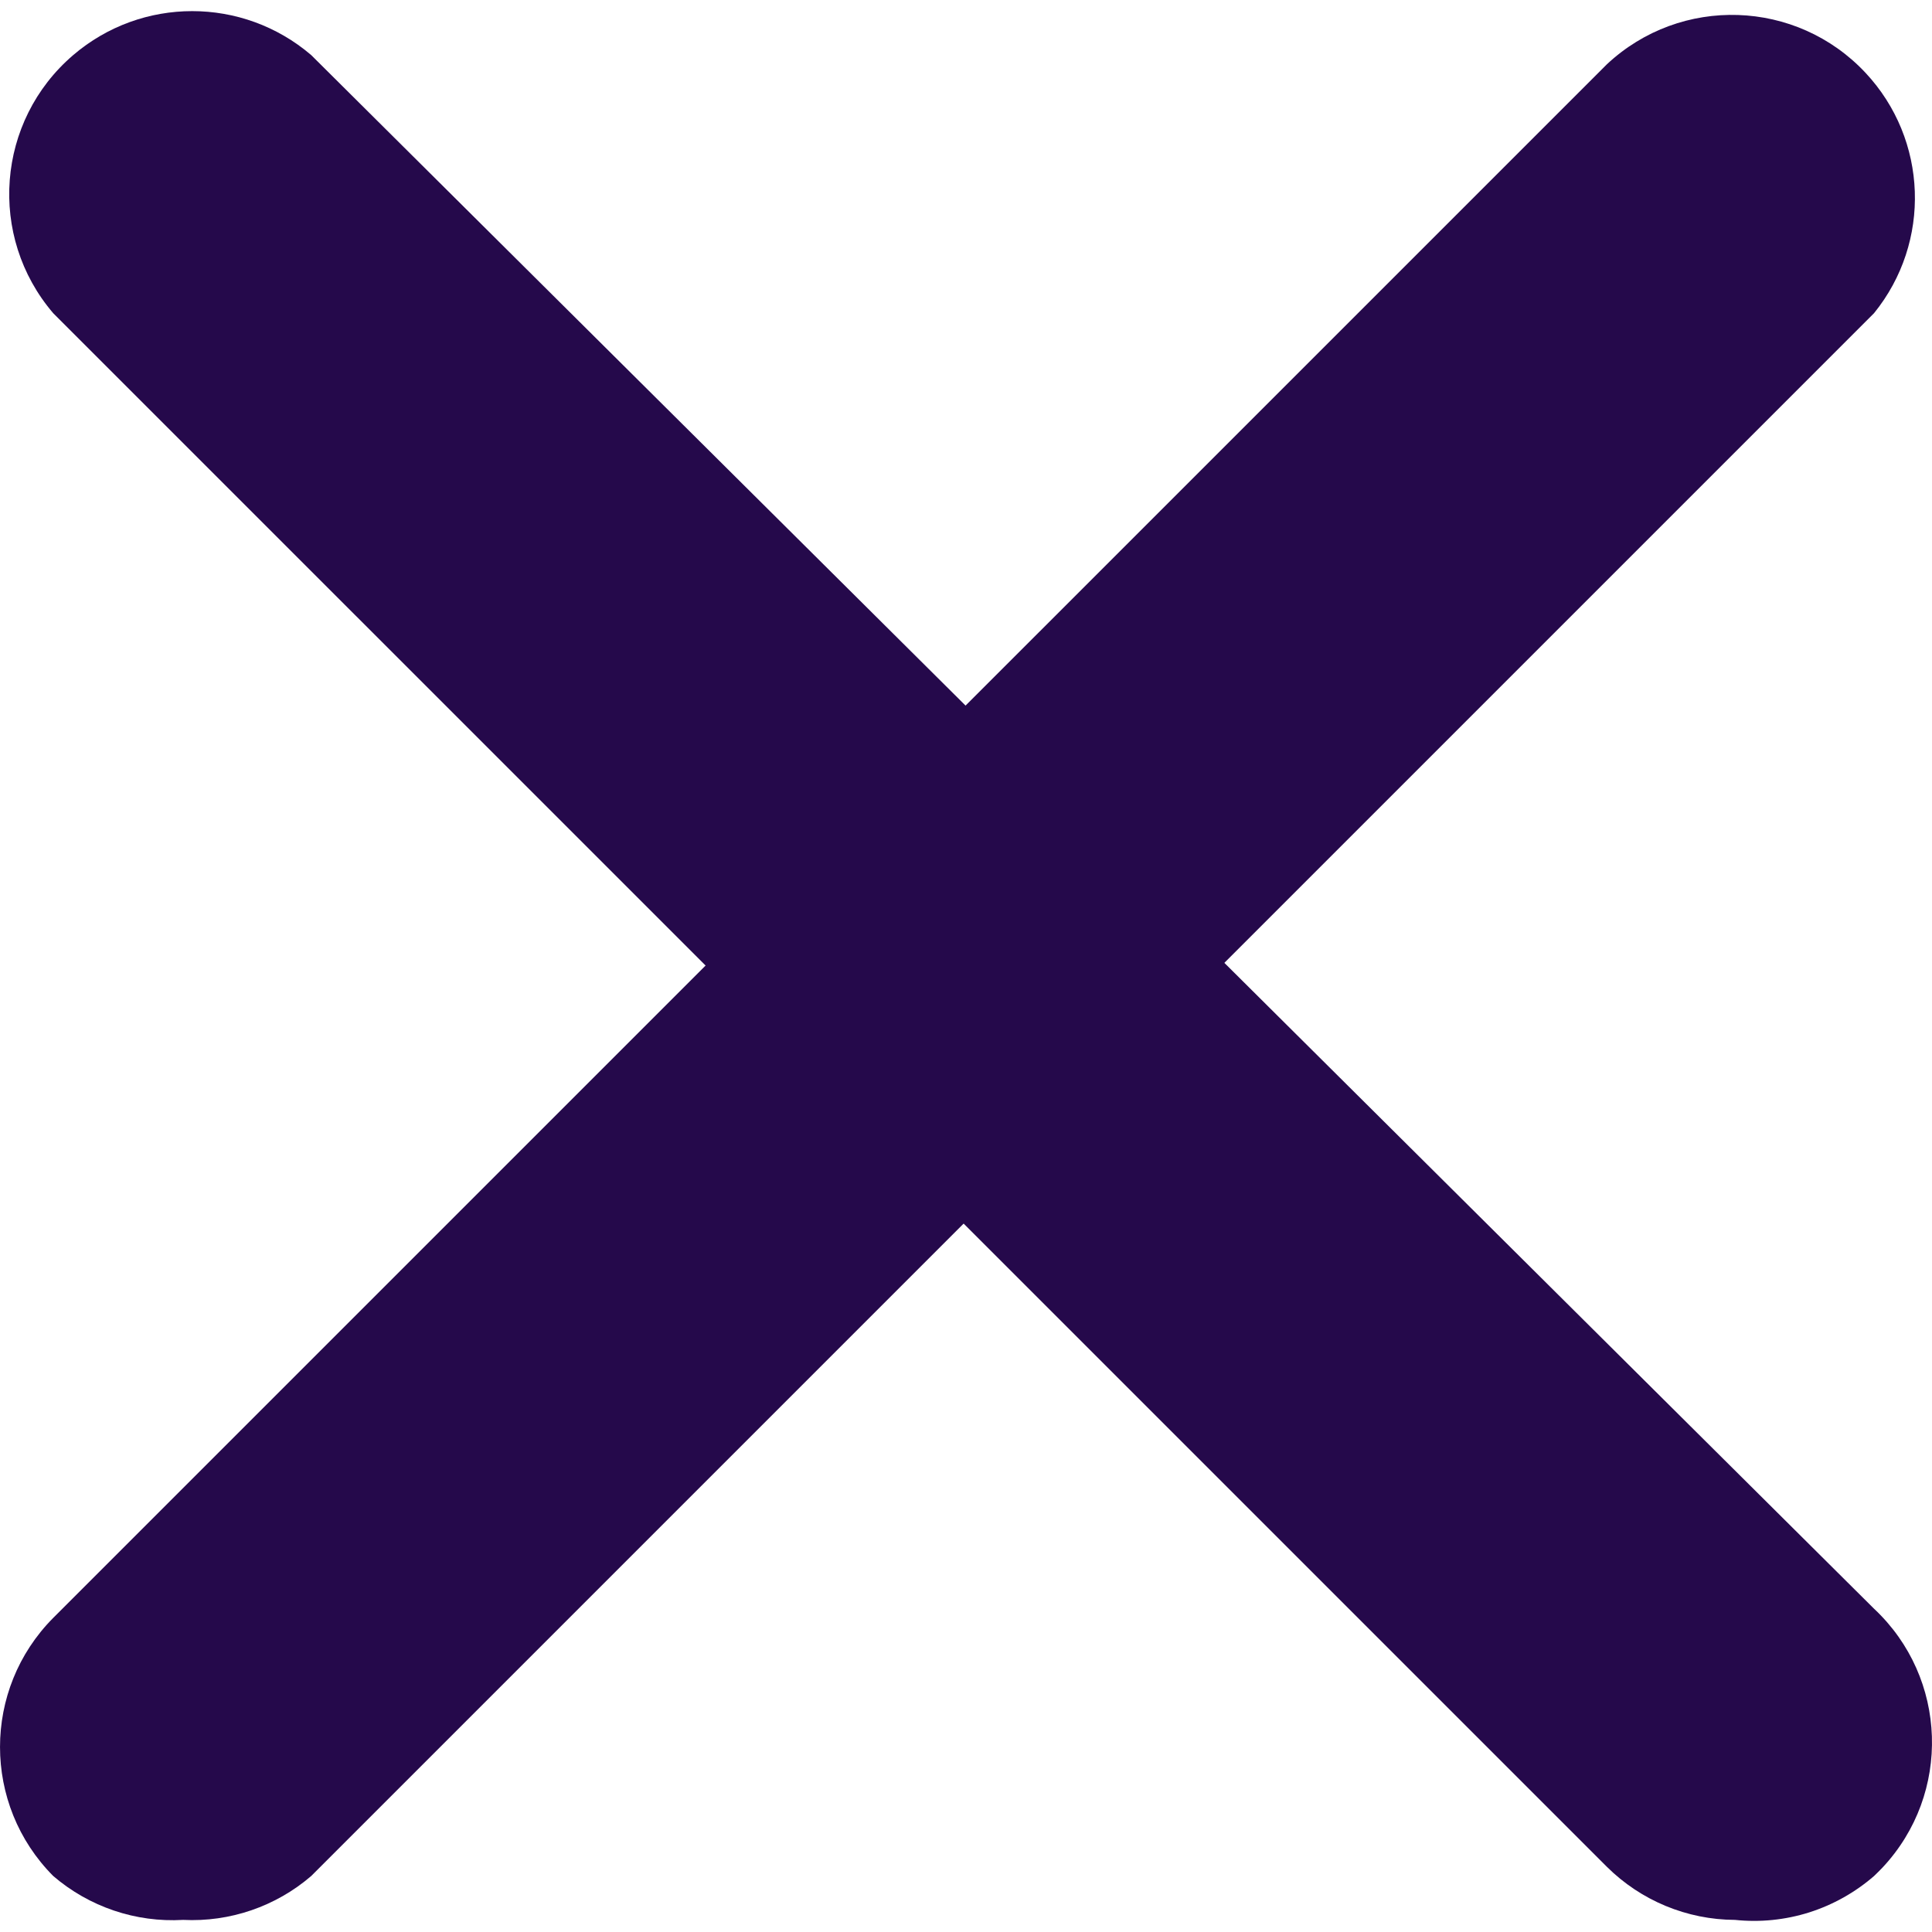 <svg width="30" height="30" viewBox="0 0 30 30" fill="none" xmlns="http://www.w3.org/2000/svg">
<g clip-path="url(#clip0_155_190)">
<path d="M2.844 29.812C2.108 29.855 1.385 29.61 0.826 29.13C-0.275 28.022 -0.275 26.232 0.826 25.123L24.952 0.998C26.098 -0.074 27.896 -0.015 28.968 1.131C29.938 2.168 29.994 3.76 29.1 4.863L4.833 29.13C4.282 29.604 3.57 29.848 2.844 29.812Z" fill="#25094B"/>
<path d="M26.941 29.812C26.195 29.809 25.481 29.513 24.952 28.988L0.826 4.863C-0.194 3.671 -0.056 1.877 1.136 0.856C2.2 -0.055 3.769 -0.055 4.833 0.856L29.101 24.981C30.246 26.054 30.305 27.852 29.233 28.998C29.19 29.043 29.146 29.087 29.101 29.13C28.806 29.386 28.463 29.578 28.092 29.696C27.72 29.813 27.328 29.853 26.941 29.812Z" fill="#25094B"/>
</g>
<defs>
<clipPath id="clip0_155_190">
<rect width="30" height="30" fill="white"/>
</clipPath>
</defs>
</svg>
